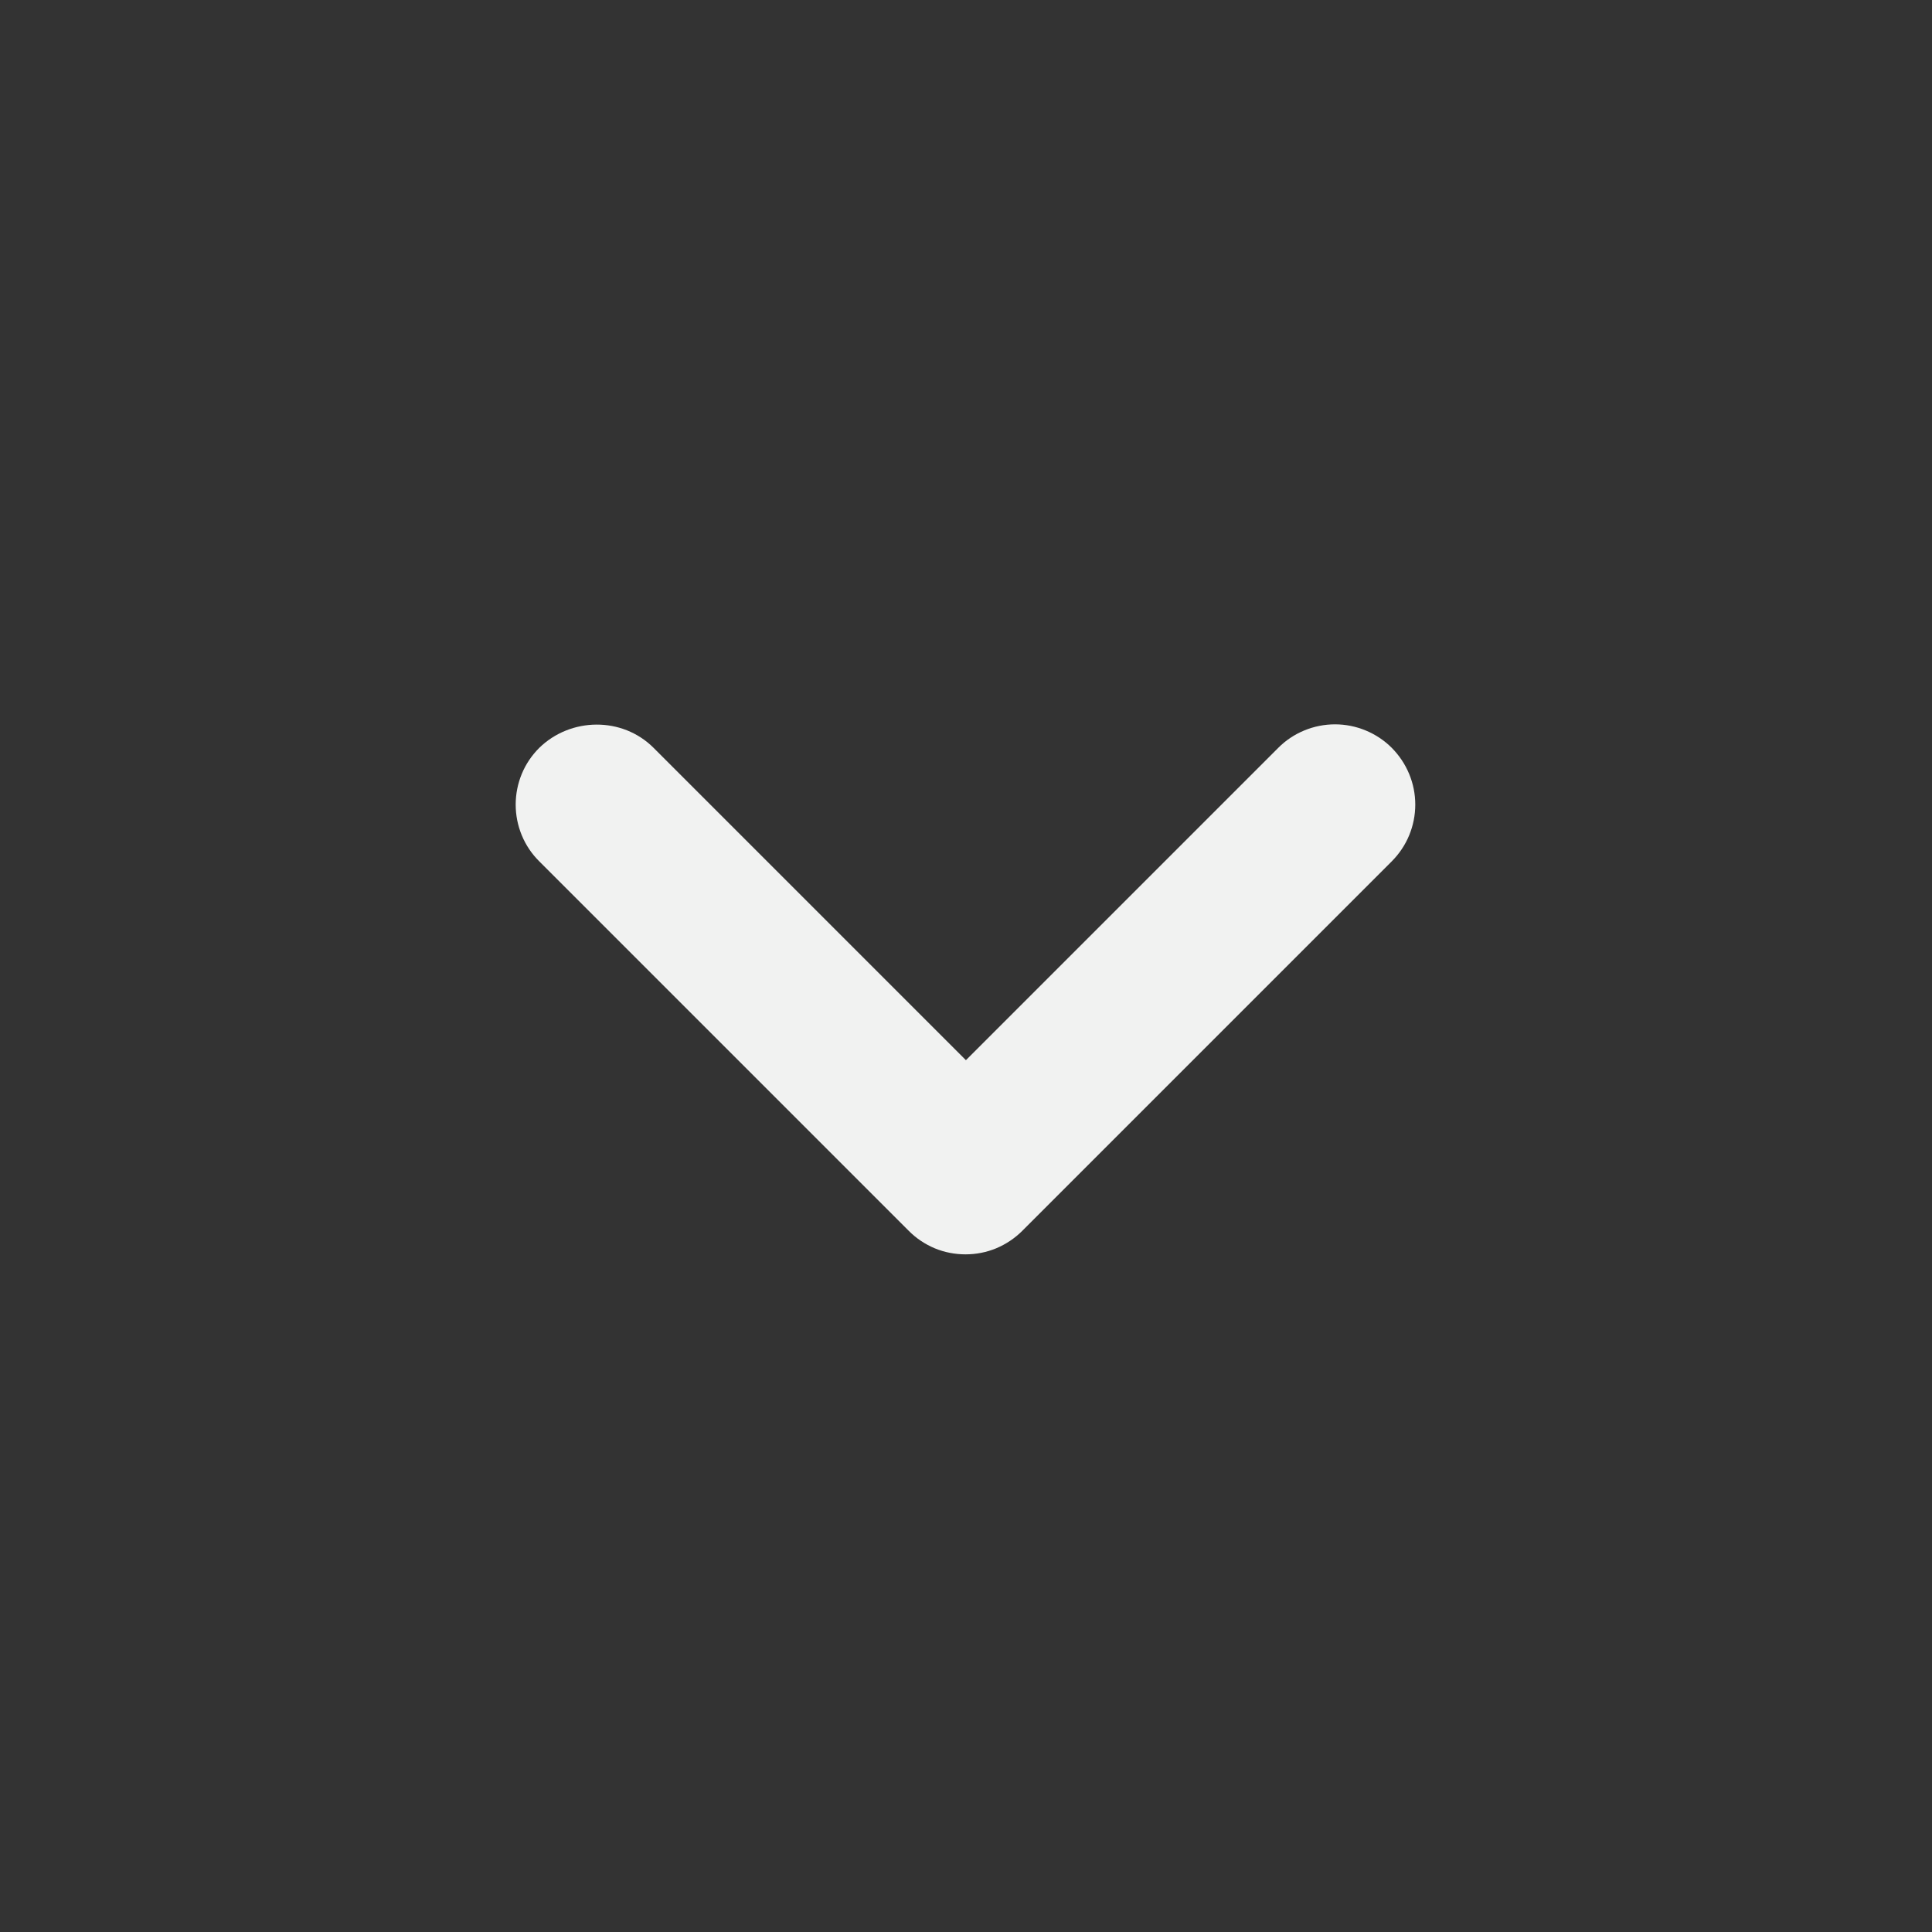 <svg width="24" height="24" viewBox="0 0 24 24" fill="none" xmlns="http://www.w3.org/2000/svg">
<rect x="0" y="0" width="24" height="24" fill="#333333" stroke="none"/>
<path d="M8.119 9.29L11.999 13.17L15.879 9.29C15.971 9.197 16.081 9.124 16.202 9.074C16.323 9.024 16.453 8.998 16.584 8.998C16.715 8.998 16.844 9.024 16.965 9.074C17.086 9.124 17.196 9.197 17.289 9.29C17.381 9.383 17.455 9.493 17.505 9.614C17.555 9.734 17.581 9.864 17.581 9.995C17.581 10.126 17.555 10.256 17.505 10.377C17.455 10.498 17.381 10.607 17.289 10.7L12.699 15.29C12.606 15.383 12.496 15.456 12.375 15.507C12.254 15.557 12.125 15.582 11.994 15.582C11.863 15.582 11.733 15.557 11.612 15.507C11.491 15.456 11.381 15.383 11.289 15.29L6.699 10.7C6.606 10.608 6.532 10.498 6.482 10.377C6.432 10.256 6.406 10.126 6.406 9.995C6.406 9.864 6.432 9.734 6.482 9.613C6.532 9.492 6.606 9.383 6.699 9.29C7.089 8.91 7.729 8.9 8.119 9.29Z" fill="#F1F2F1"/>
</svg>
